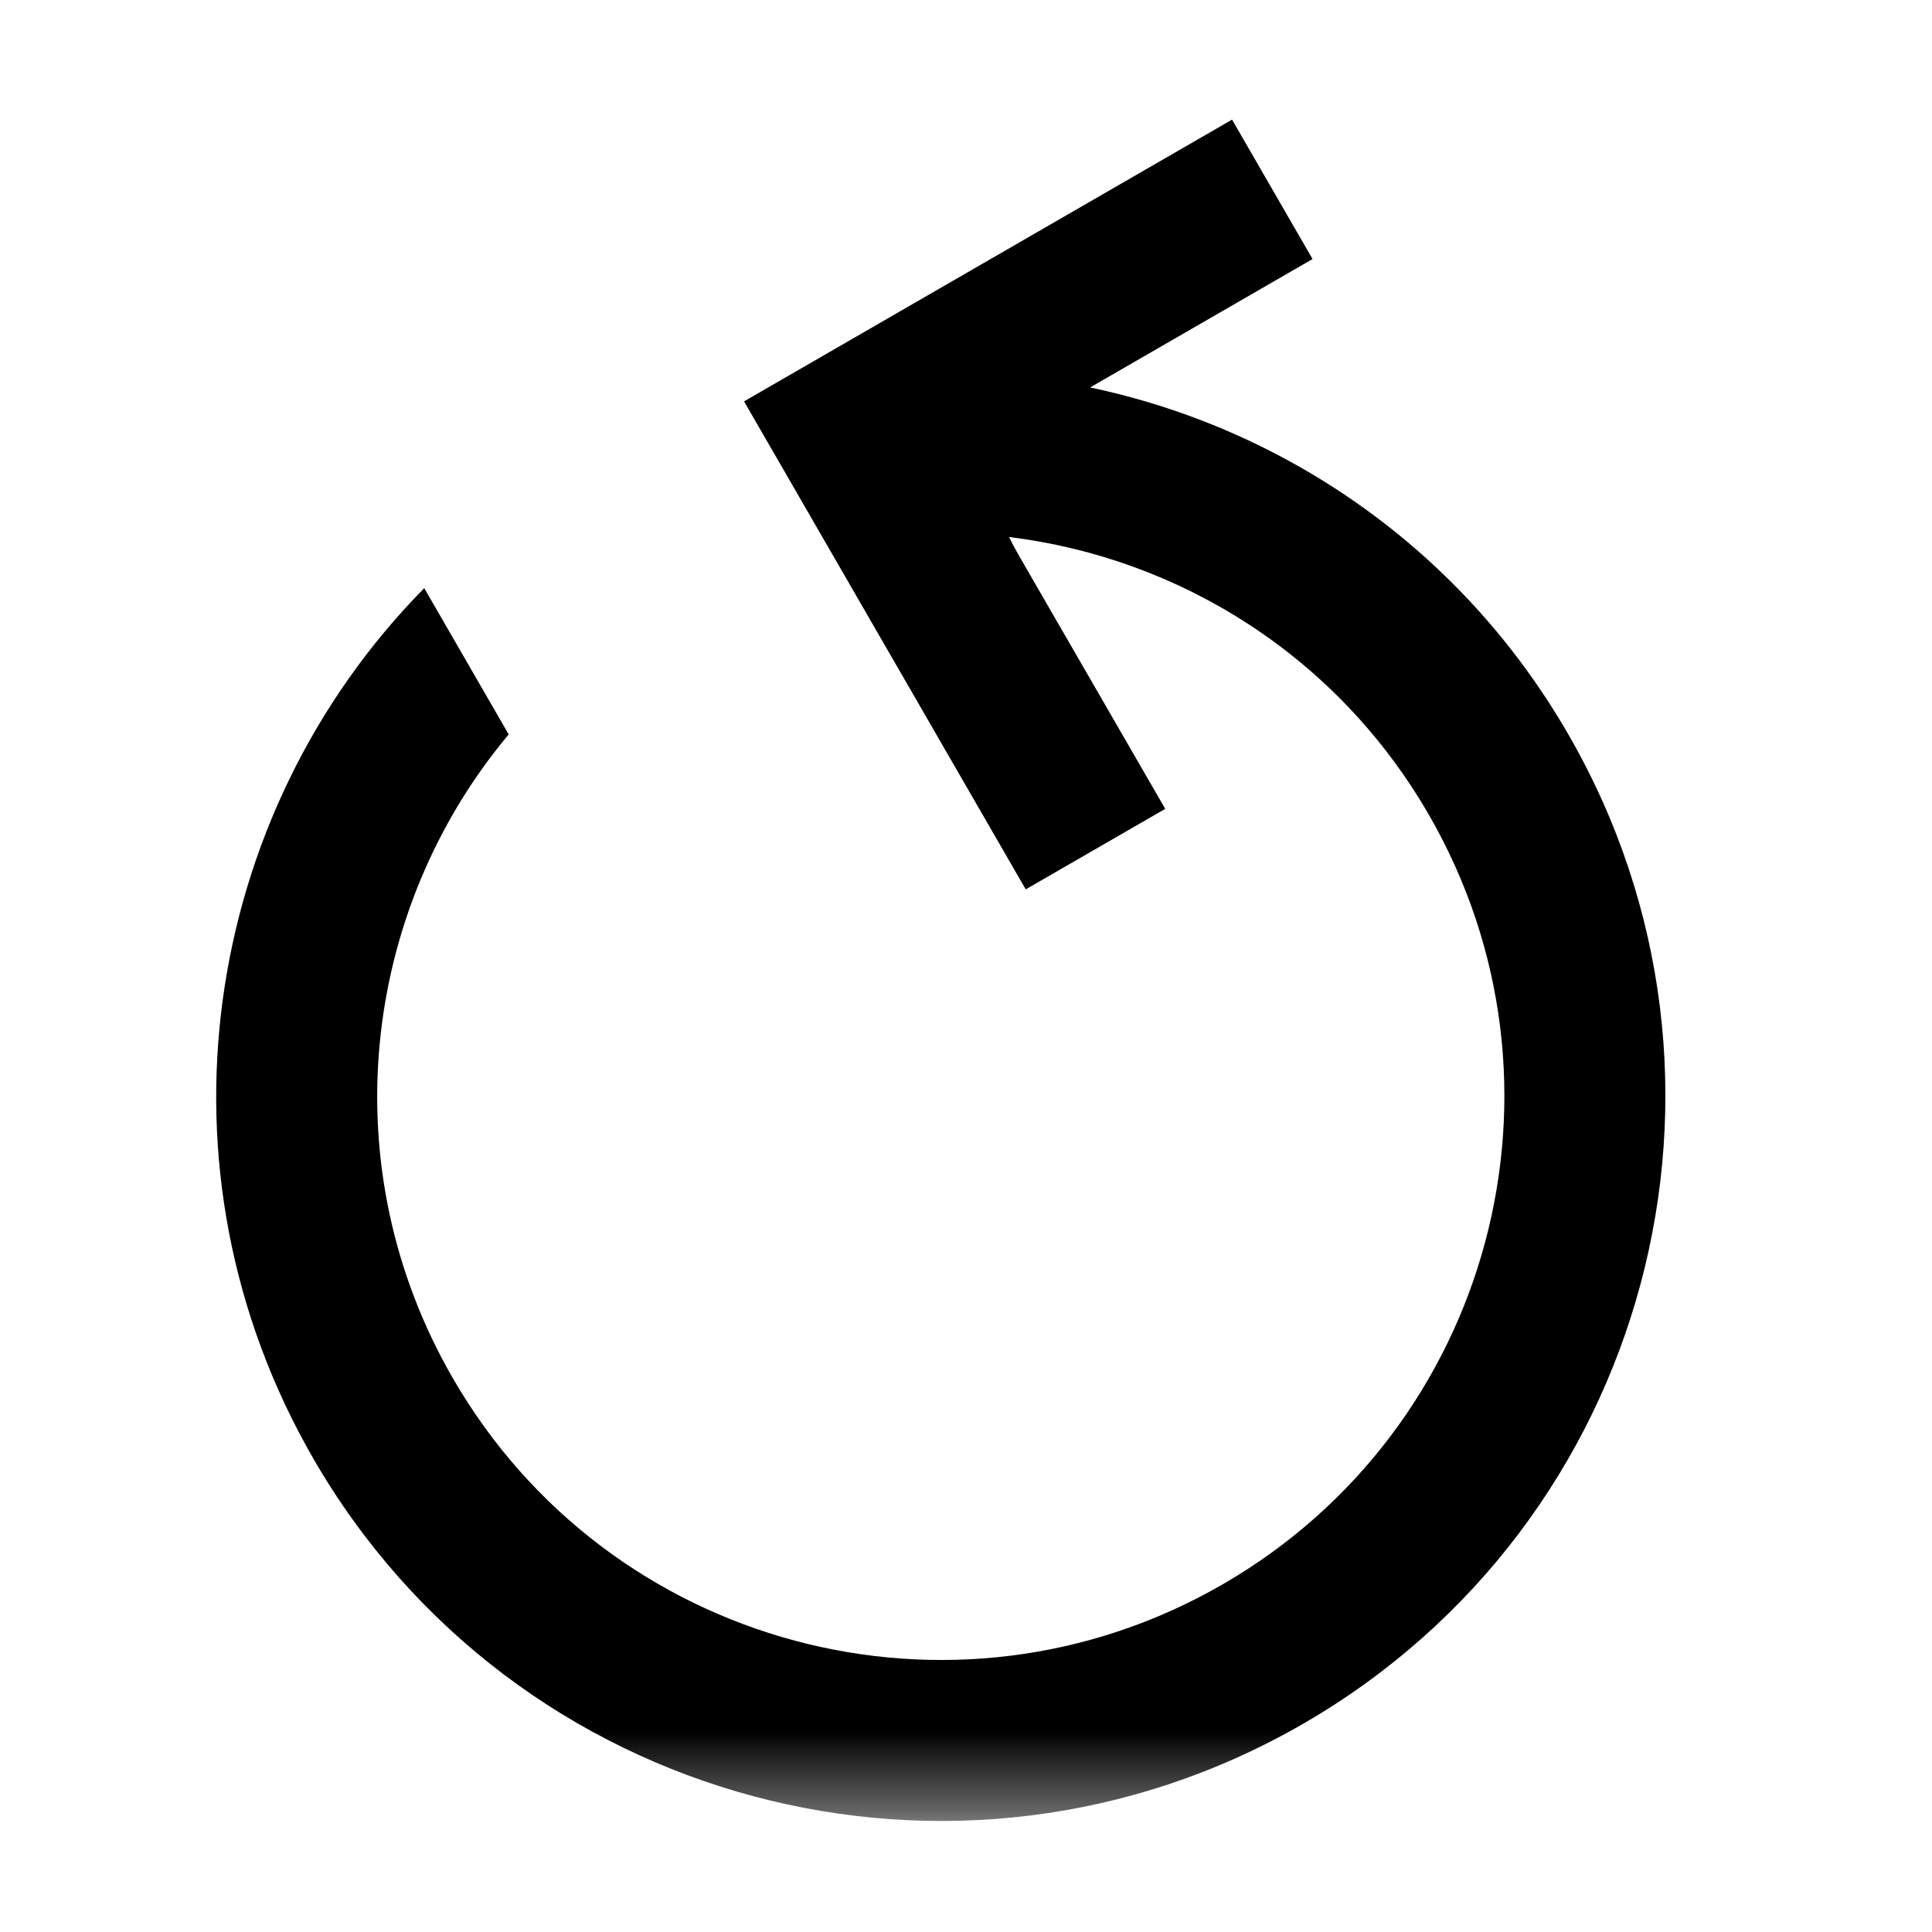 <svg viewBox="0 0 24 24" fill="none" xmlns="http://www.w3.org/2000/svg">
    <mask
        id="mask0_103_1606"
        style="mask-type: alpha"
        maskUnits="userSpaceOnUse"
        x="2"
        y="0"
        width="20"
        height="23"
    >
        <path d="M2 0.6H22V22.6H2V0.6Z" fill="currentColor" />
    </mask>
    <g mask="url(#mask0_103_1606)">
        <path
            fill-rule="evenodd"
            clip-rule="evenodd"
            d="M14.475 10.048L12.652 6.892C12.611 6.82 12.571 6.746 12.536 6.671C14.642 6.93 16.606 8.14 17.749 10.12C19.682 13.468 18.535 17.749 15.187 19.682C11.839 21.615 7.558 20.468 5.625 17.12C4.113 14.502 4.485 11.313 6.319 9.123L5.27 7.306C2.5 10.118 1.823 14.535 3.893 18.12C6.378 22.424 11.882 23.899 16.187 21.414C20.491 18.929 21.966 13.424 19.481 9.12C18.151 6.816 15.955 5.322 13.542 4.813L16.305 3.218L15.305 1.486L9.243 4.986L12.742 11.048L14.475 10.048Z"
            fill="currentColor"
        />
    </g>
</svg>
